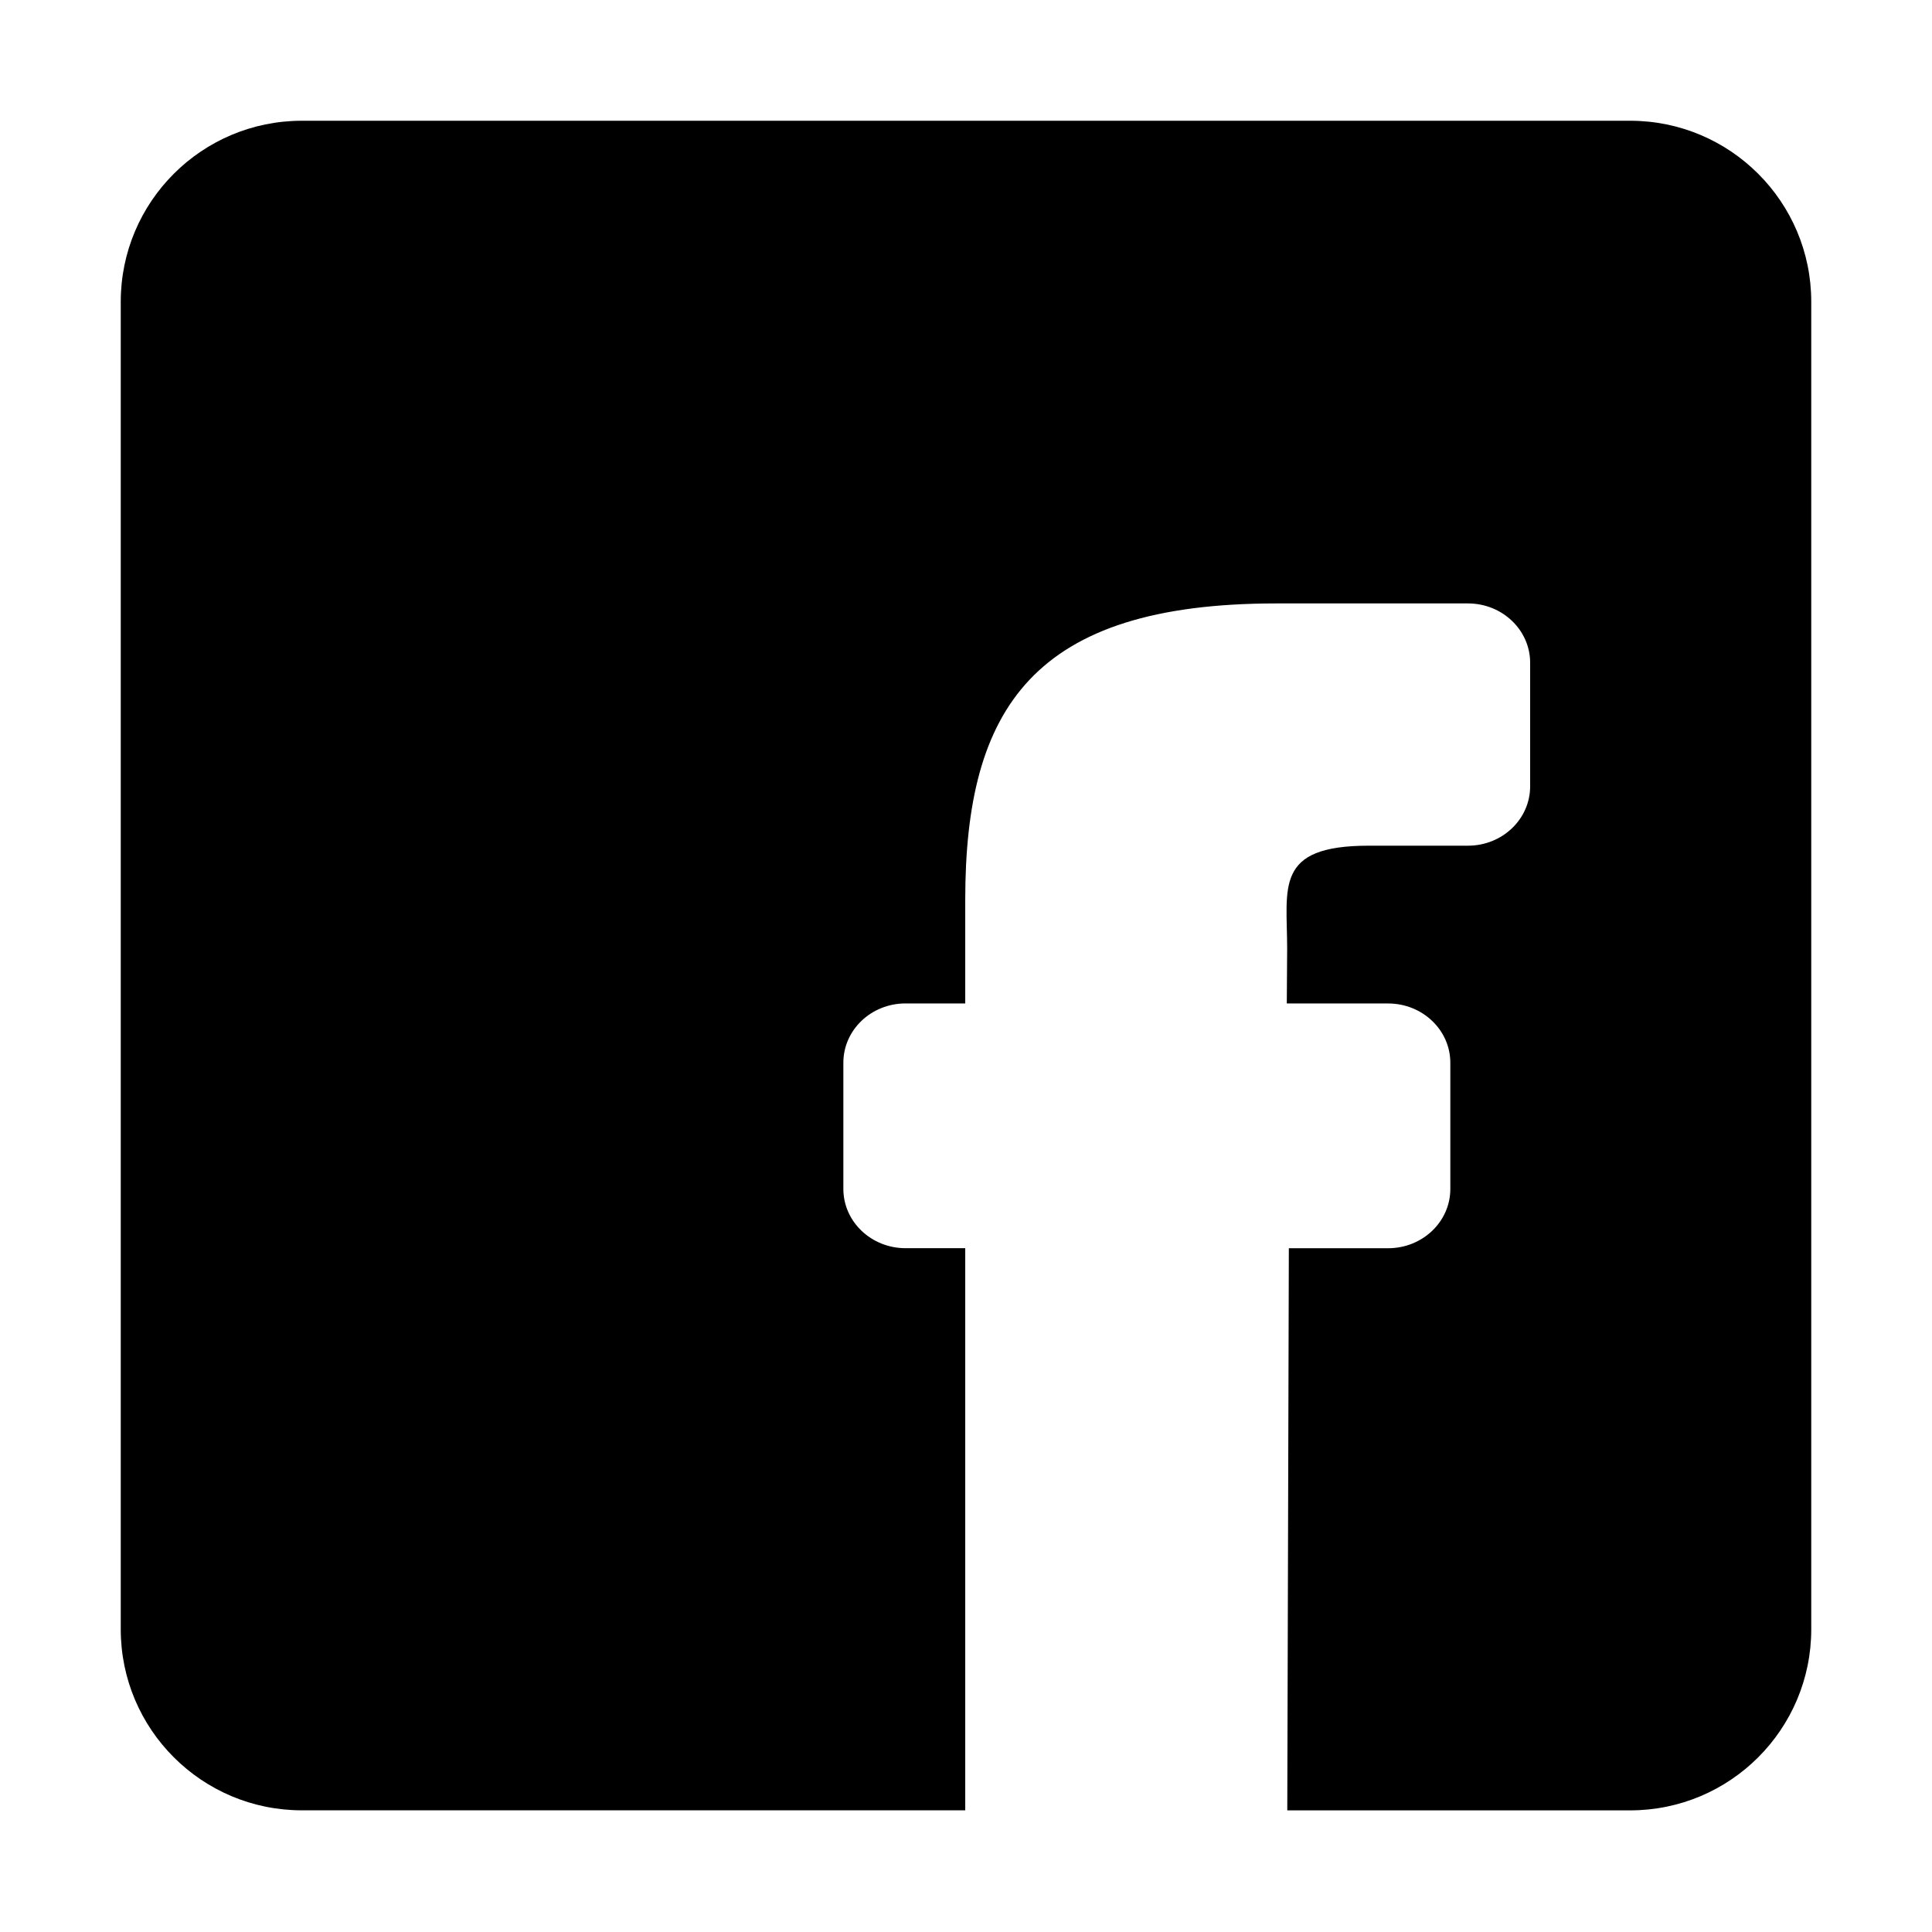 <svg xmlns="http://www.w3.org/2000/svg" width="48" height="48" viewBox="0 0 48 48">
    <path d="M40.5,44.978h-8.518l0.039-13.966h2.466c0.854,0,1.546-0.659,1.546-1.473v-3.135
        c0-0.813-0.692-1.473-1.546-1.473H31.97l0.009-1.359c0-1.523-0.327-2.561,2.025-2.561h2.467c0.854,0,1.545-0.66,1.545-1.474v-3.071
        c0-0.813-0.691-1.474-1.545-1.474h-4.762c-6.044,0-7.728,2.602-7.728,7.366v2.572h-1.483c-0.854,0-1.545,0.659-1.545,1.473v3.135
        c0,0.813,0.692,1.473,1.545,1.473h1.483v13.966H7.5c-2.485,0-4.5-2.014-4.5-4.498V7.497C3,5.014,5.015,3,7.5,3h33
        C42.985,3,45,5.014,45,7.497v32.982C45,42.964,42.985,44.978,40.5,44.978z"/>
</svg>
